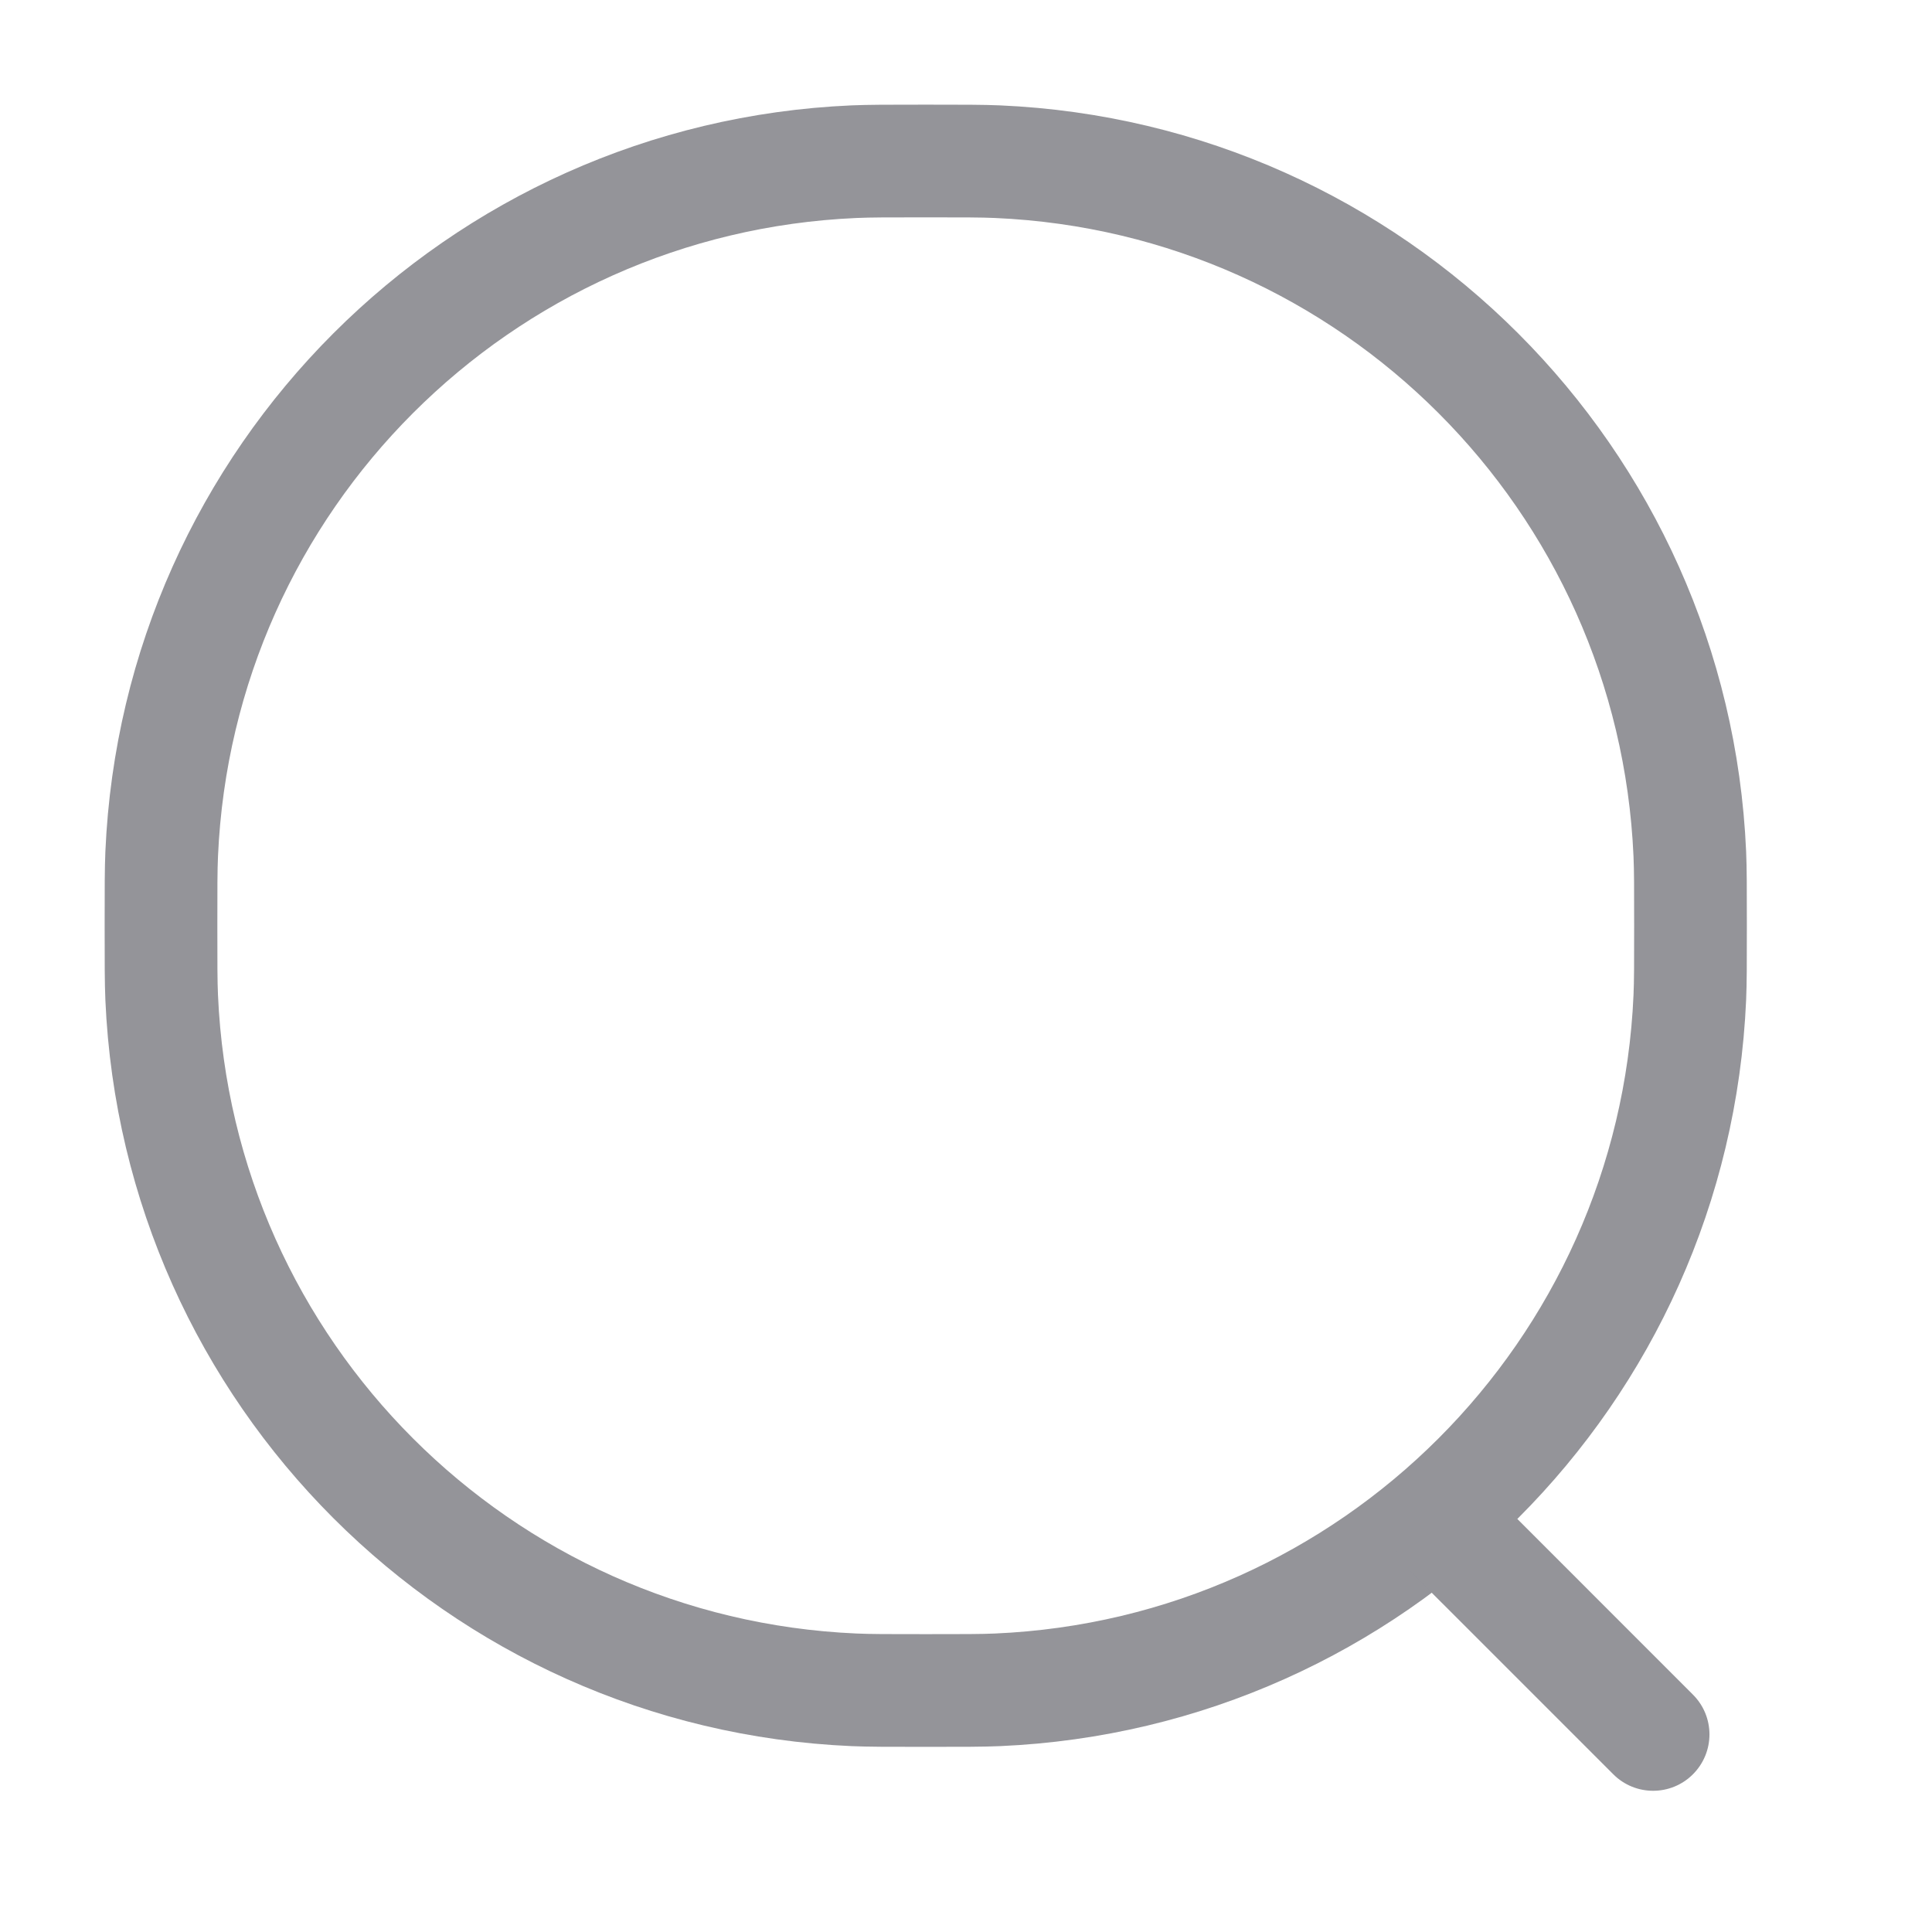 <svg width="24" height="24" viewBox="0 0 24 24" fill="none" xmlns="http://www.w3.org/2000/svg">
<path fill-rule="evenodd" clip-rule="evenodd" d="M11.476 1.3H11.524C11.966 1.3 12.212 1.3 12.423 1.309C17.448 1.529 21.471 5.552 21.691 10.577C21.7 10.788 21.7 11.034 21.7 11.476V11.524C21.7 11.966 21.7 12.211 21.691 12.423C21.471 17.448 17.448 21.471 12.423 21.691C12.212 21.7 11.966 21.7 11.524 21.7H11.476C11.034 21.7 10.789 21.7 10.577 21.691C5.552 21.471 1.529 17.448 1.309 12.423C1.3 12.211 1.3 11.966 1.3 11.524V11.476C1.3 11.034 1.3 10.788 1.309 10.577C1.529 5.552 5.552 1.529 10.577 1.309C10.789 1.3 11.034 1.3 11.476 1.3ZM11.5 2.7C11.028 2.7 10.815 2.7 10.638 2.708C6.338 2.896 2.896 6.338 2.708 10.638C2.7 10.815 2.7 11.028 2.7 11.5C2.7 11.972 2.7 12.185 2.708 12.362C2.896 16.662 6.338 20.104 10.638 20.292C10.815 20.3 11.028 20.3 11.5 20.3C11.972 20.3 12.185 20.3 12.362 20.292C16.662 20.104 20.104 16.662 20.292 12.362C20.3 12.185 20.3 11.972 20.3 11.5C20.3 11.028 20.3 10.815 20.292 10.638C20.104 6.338 16.662 2.896 12.362 2.708C12.185 2.7 11.972 2.7 11.5 2.7Z" fill="#949499"/>
<path fill-rule="evenodd" clip-rule="evenodd" d="M17.495 18.505C17.768 18.232 18.212 18.232 18.485 18.505L21.03 21.051C21.304 21.324 21.304 21.767 21.03 22.041C20.757 22.314 20.314 22.314 20.041 22.041L17.495 19.495C17.222 19.222 17.222 18.778 17.495 18.505Z" fill="#949499"/>
</svg>
